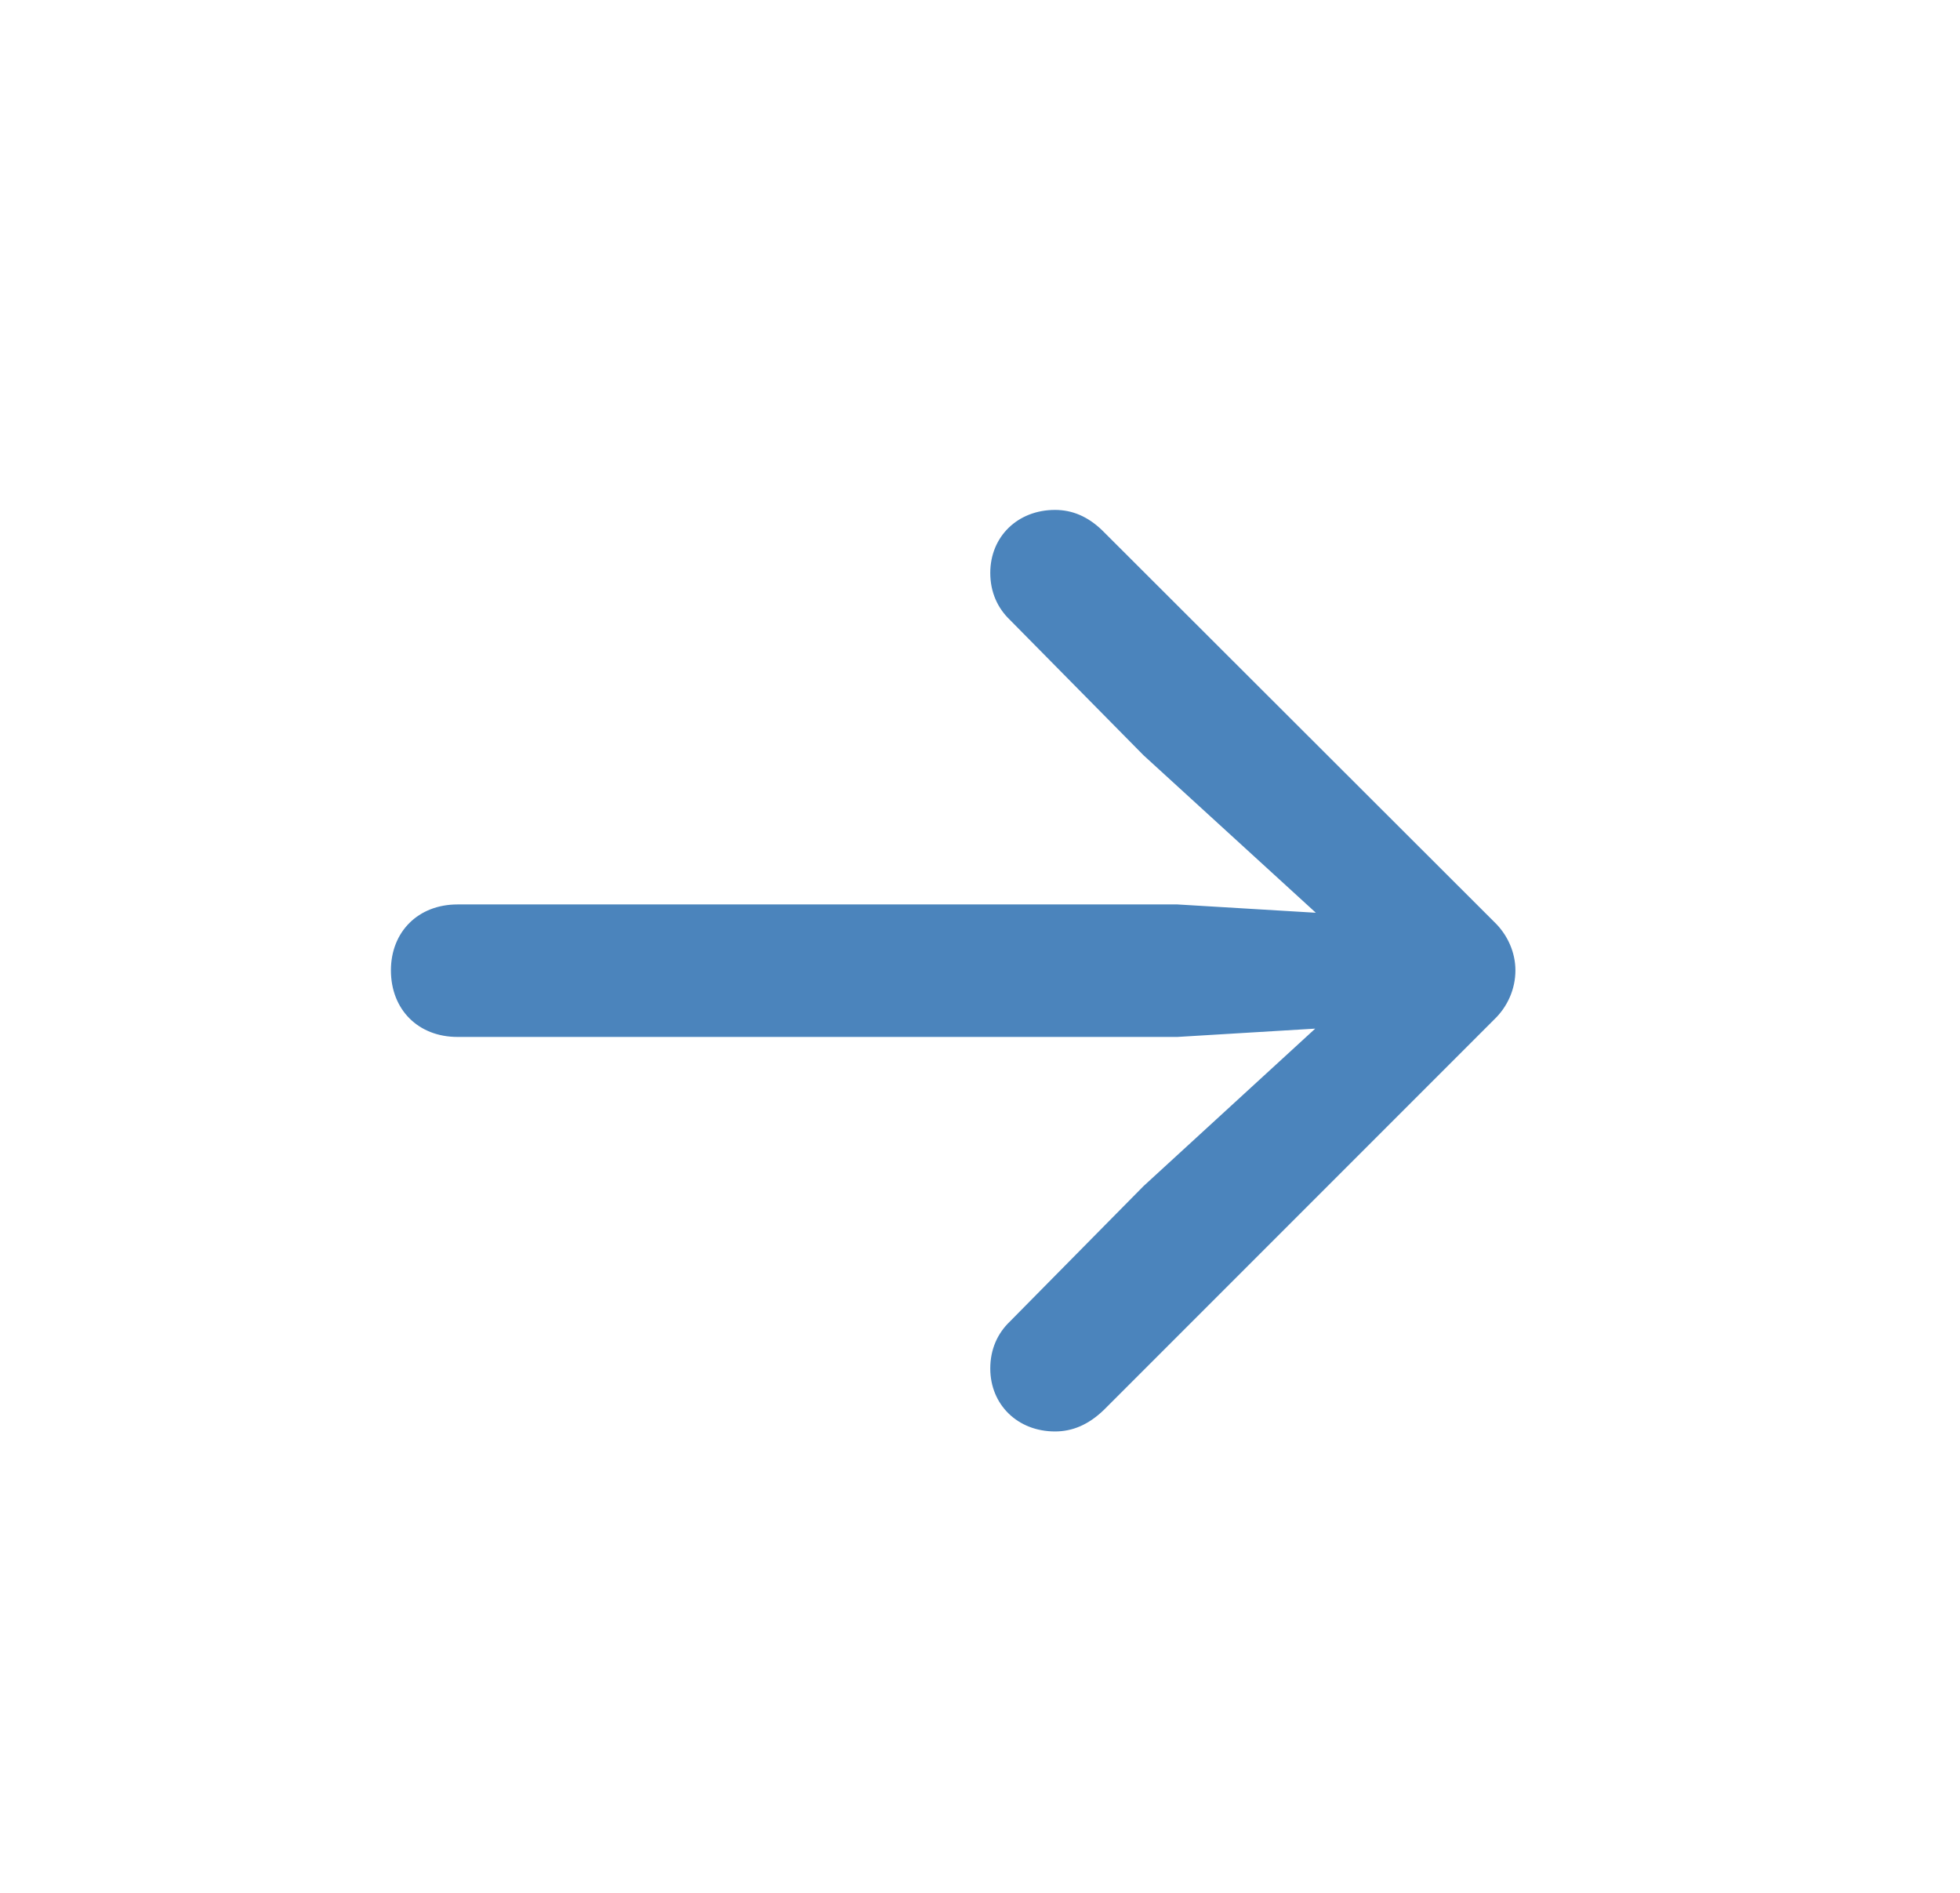 <svg width="29" height="28" viewBox="0 0 29 28" fill="none" xmlns="http://www.w3.org/2000/svg">
<path d="M22.422 14.354C22.422 14.091 22.308 13.827 22.105 13.634L16.305 7.842C16.094 7.64 15.865 7.543 15.61 7.543C15.057 7.543 14.652 7.938 14.652 8.475C14.652 8.756 14.758 8.993 14.942 9.169L16.92 11.173L19.469 13.502L17.421 13.379L6.769 13.379C6.188 13.379 5.784 13.783 5.784 14.354C5.784 14.935 6.188 15.339 6.769 15.339L17.421 15.339L19.46 15.216L16.92 17.545L14.942 19.549C14.758 19.725 14.652 19.962 14.652 20.243C14.652 20.779 15.057 21.175 15.61 21.175C15.865 21.175 16.102 21.078 16.331 20.858L22.105 15.084C22.308 14.891 22.422 14.627 22.422 14.354Z" fill="#4B84BC"/>
</svg>
